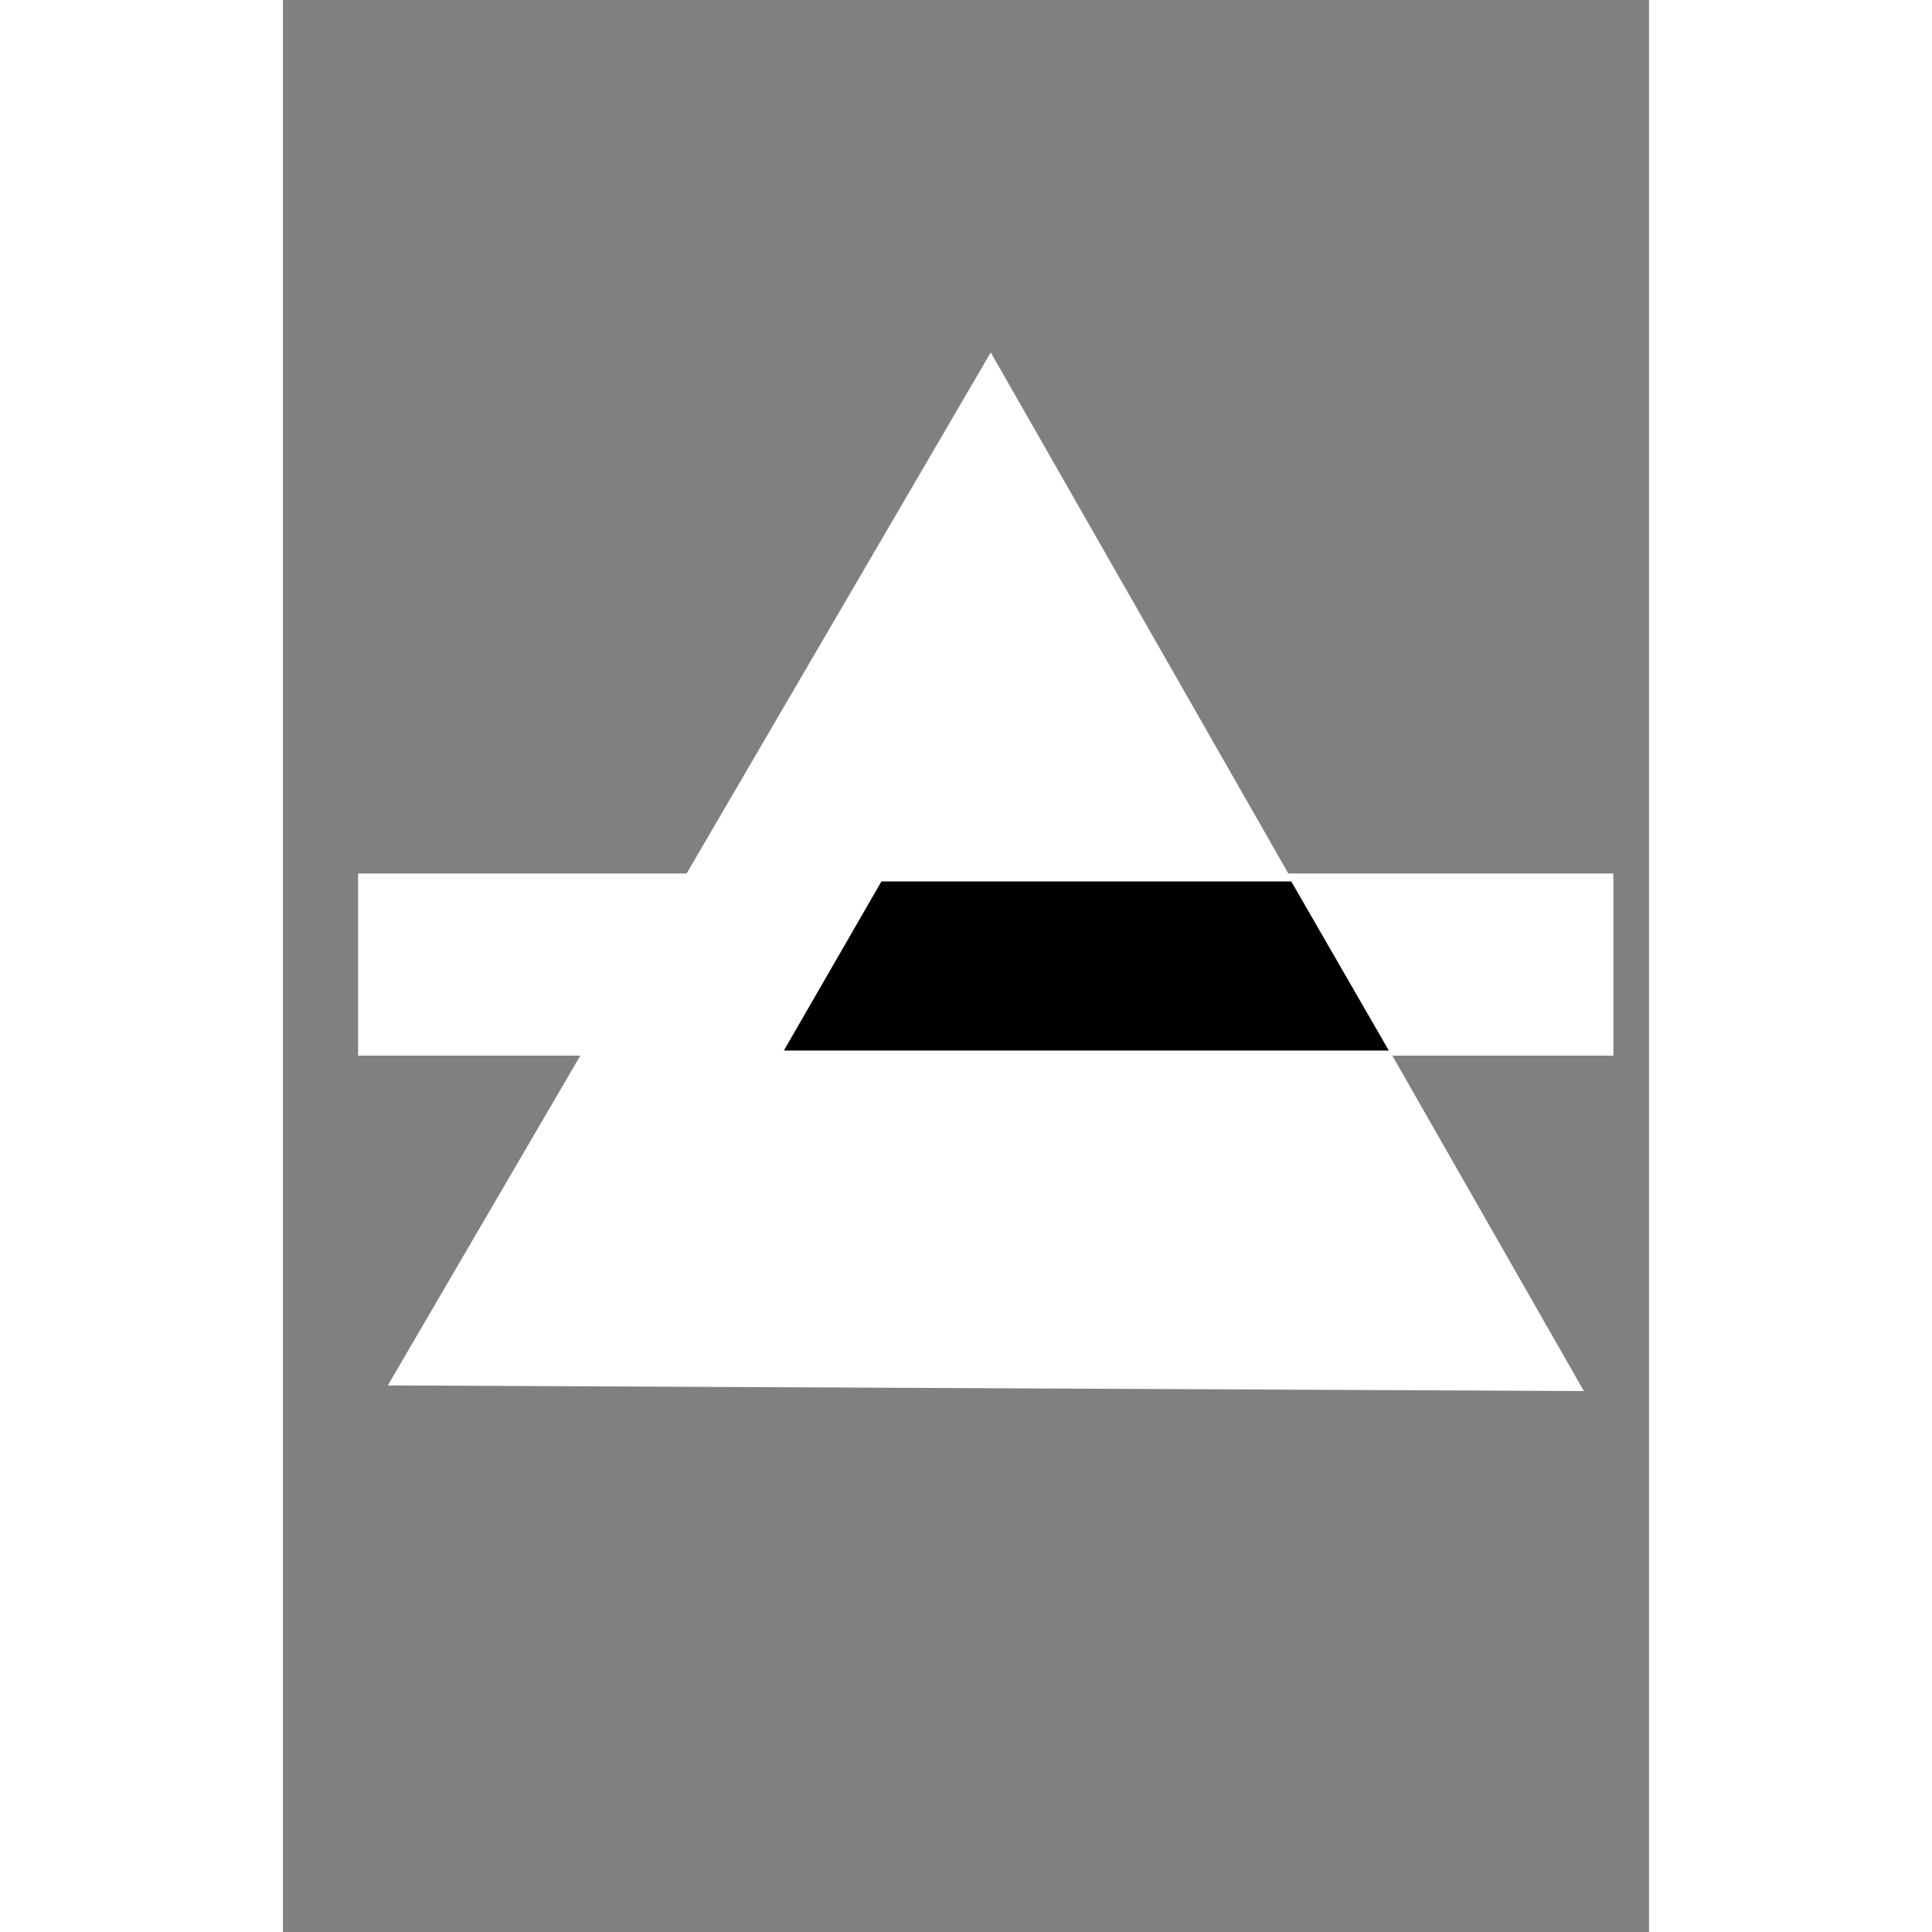 <?xml version="1.0" encoding="UTF-8" standalone="no"?>
<svg xmlns="http://www.w3.org/2000/svg" width="100" height="100" viewBox="0 0 210 297">
  <rect x="0" y="0" width="210" height="297" fill="#808080" stroke="none"/>
  <style>
    path {
      fill: white;
      stroke: white;
    }

    path.inner {
      fill: black;
      stroke: transparent;
    }

    @media (prefers-color-scheme: dark) {
      path {
        fill: black;
        stroke: black;
      }

      path.inner {
        fill: white;
        stroke: transparent;
      }
    }
  </style>
  <path fill="black" stroke="black" stroke-width="20" stroke-miterlimit="4" stroke-dasharray="none" d="M 182.711,203.762 33.487,203.055 108.712,74.176 Z" />
  <path stroke="black" stroke-width="28" stroke-linecap="butt" stroke-linejoin="miter" stroke-miterlimit="4" stroke-dasharray="none" d="m 11.55,148.282 c 192.969,0 192.969,0 192.969,0" />
  <path class="inner" fill="white" stroke="transparent" stroke-width="0" d="m 92,135.5 63,0 15,26 H 77 Z" />
</svg>
